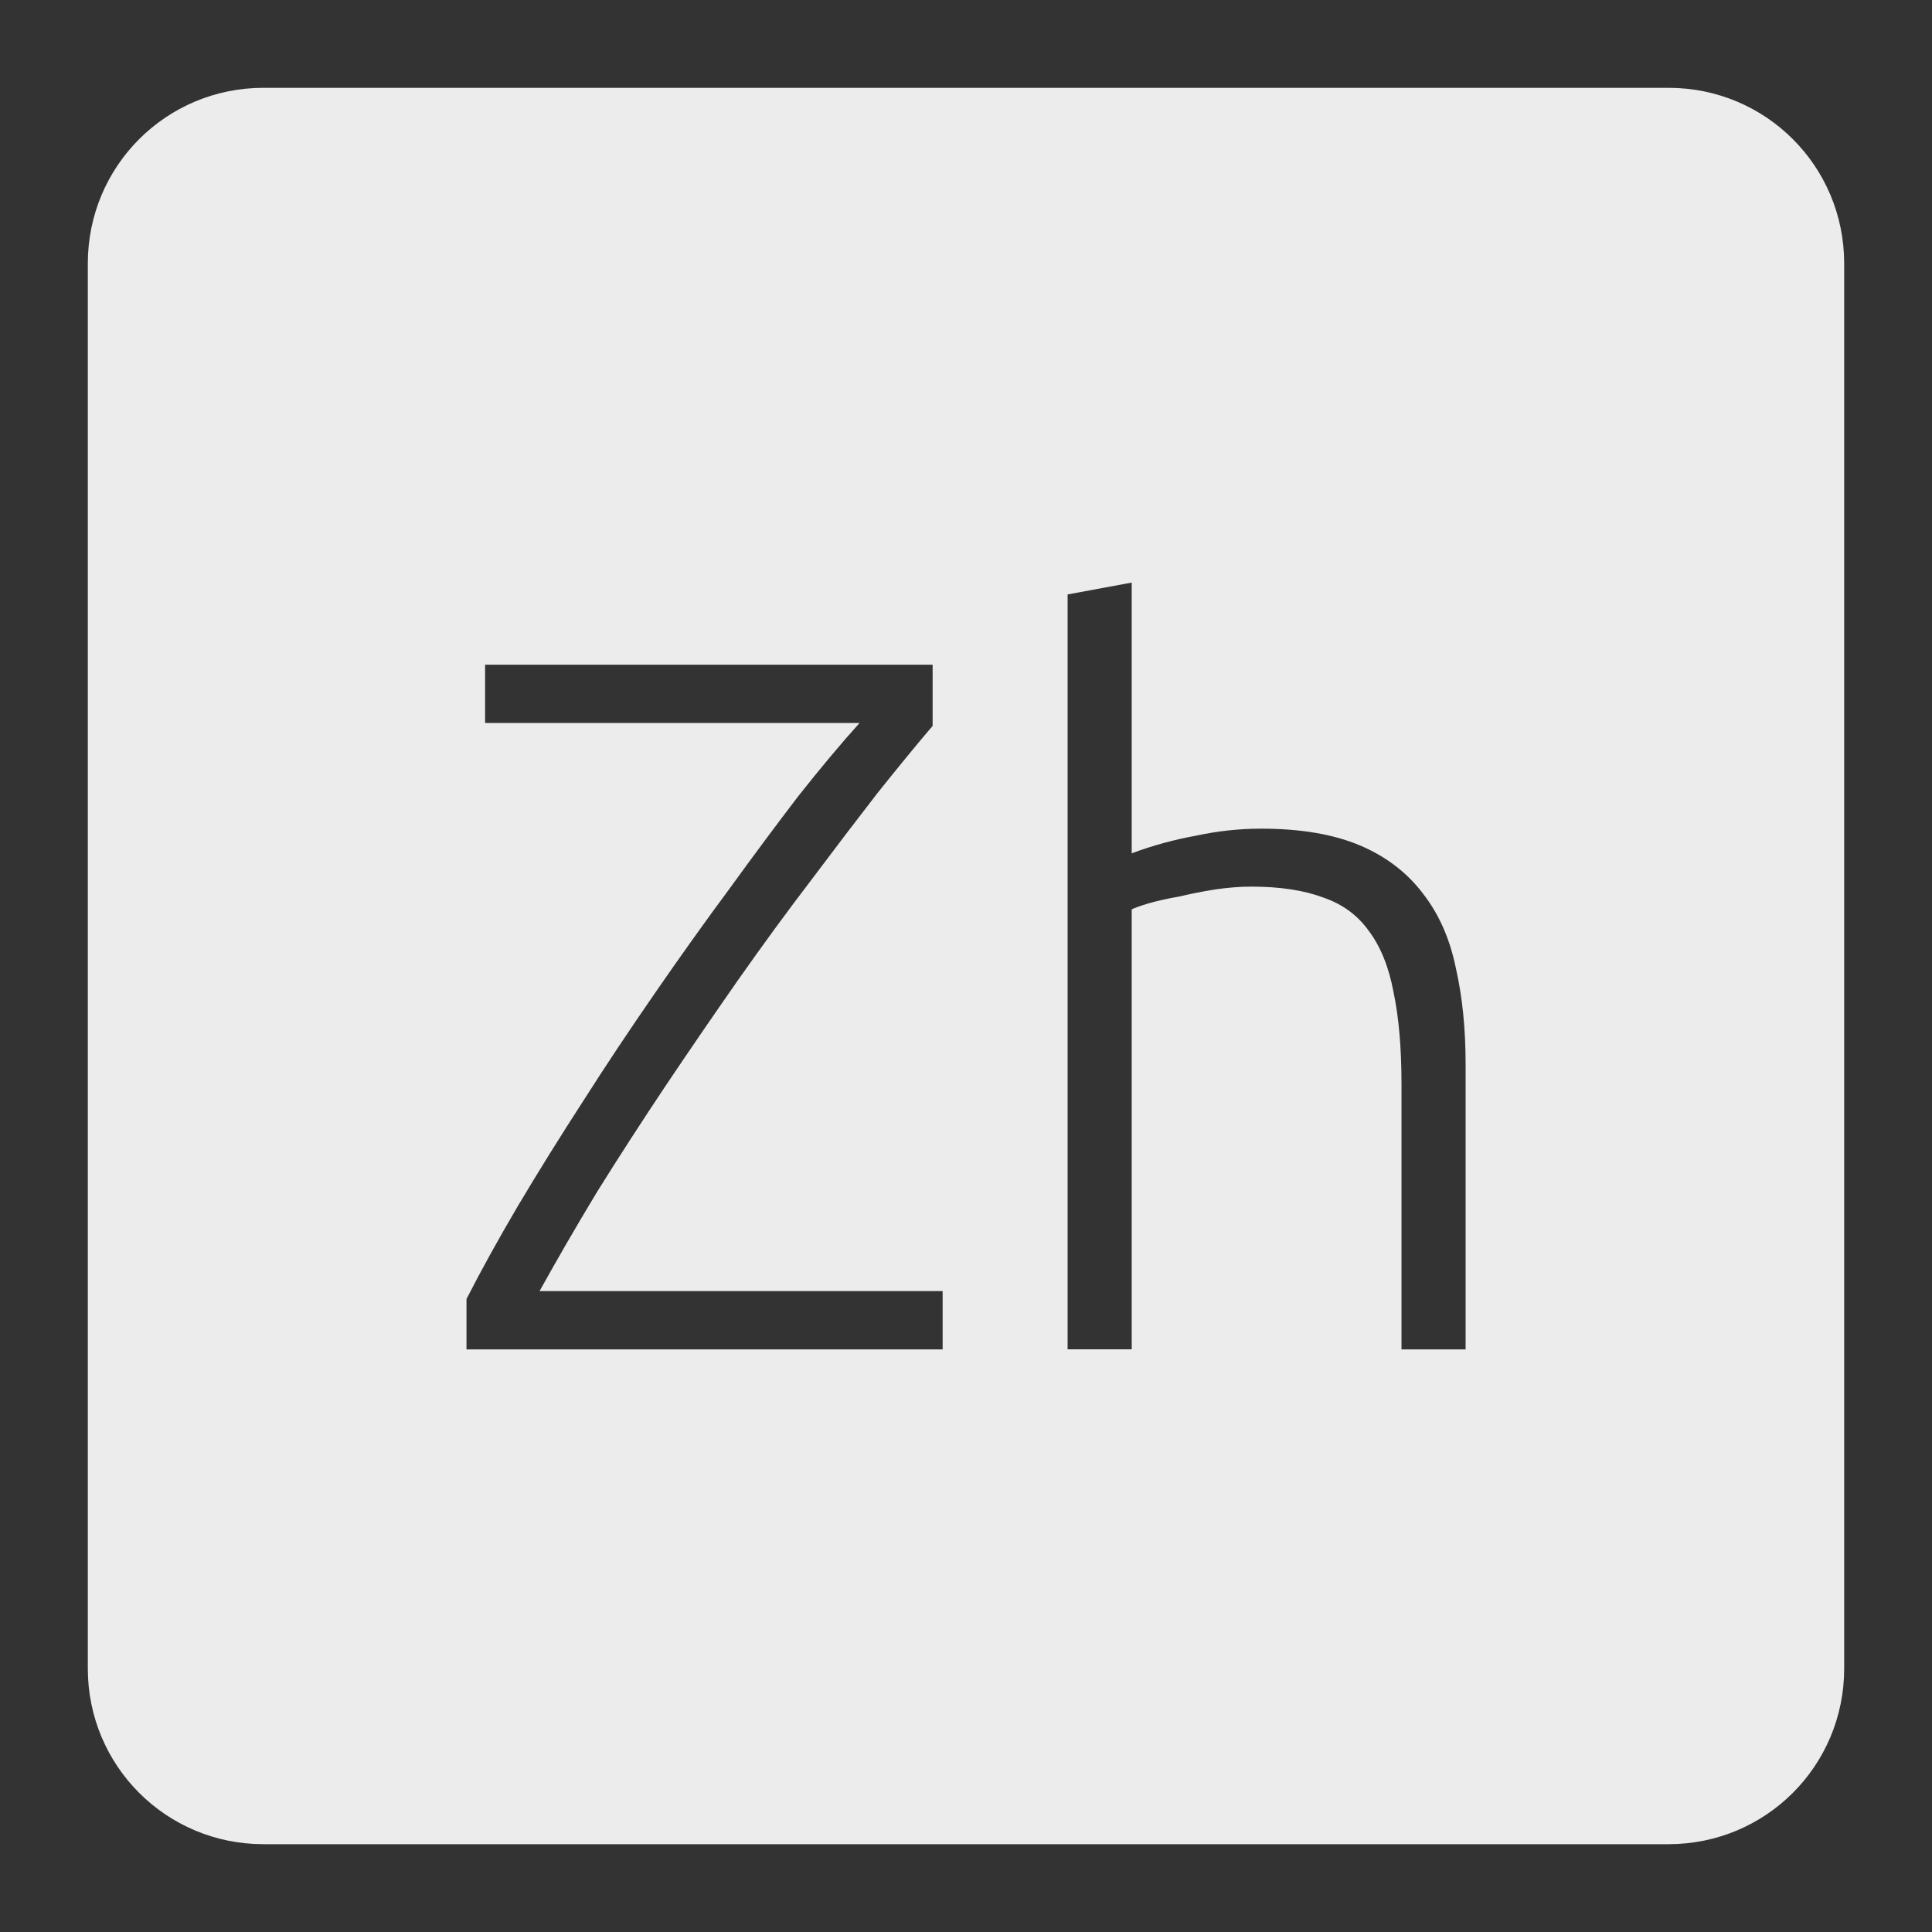 <svg xmlns="http://www.w3.org/2000/svg" viewBox="0 0 22 22">
 <rect x="0" y="0" width="22" height="22" fill="#333333" stroke="none"/>
 <path d="m 3 1 c -1.108 0 -2 0.892 -2 2 l 0 16 c 0 1.108 0.892 2 2 2 l 16 0 c 1.108 0 2 -0.892 2 -2 l 0 -16 c 0 -1.108 -0.892 -2 -2 -2 l -16 0 z m 9.887 5.635 l 0 3.082 c 0.24 -0.09 0.485 -0.156 0.732 -0.201 c 0.247 -0.053 0.495 -0.08 0.742 -0.08 c 0.45 0 0.825 0.064 1.125 0.191 c 0.3 0.127 0.541 0.313 0.721 0.553 c 0.18 0.232 0.304 0.514 0.371 0.844 c 0.075 0.33 0.111 0.692 0.111 1.09 l 0 3.252 l -0.73 0 l 0 -3.02 c 0 -0.412 -0.03 -0.76 -0.09 -1.045 c -0.053 -0.285 -0.146 -0.519 -0.281 -0.699 c -0.128 -0.18 -0.3 -0.306 -0.518 -0.381 c -0.217 -0.082 -0.492 -0.125 -0.822 -0.125 c -0.127 0 -0.266 0.011 -0.416 0.033 c -0.143 0.023 -0.277 0.05 -0.404 0.08 c -0.127 0.022 -0.245 0.048 -0.35 0.078 c -0.098 0.03 -0.161 0.053 -0.191 0.068 l 0 5.01 l -0.73 0 l 0 -8.596 l 0.73 -0.135 z m -7.363 0.934 l 5.096 0 l 0 0.697 c -0.18 0.21 -0.389 0.466 -0.629 0.766 c -0.232 0.3 -0.484 0.63 -0.754 0.99 c -0.27 0.353 -0.547 0.732 -0.832 1.137 c -0.277 0.397 -0.555 0.802 -0.832 1.215 c -0.27 0.405 -0.53 0.806 -0.777 1.203 c -0.24 0.398 -0.457 0.773 -0.652 1.125 l 4.59 0 l 0 0.664 l -5.422 0 l 0 -0.574 c 0.165 -0.323 0.359 -0.674 0.584 -1.057 c 0.232 -0.39 0.48 -0.788 0.742 -1.193 c 0.263 -0.413 0.537 -0.824 0.822 -1.236 c 0.285 -0.413 0.566 -0.807 0.844 -1.182 c 0.277 -0.383 0.54 -0.736 0.787 -1.059 c 0.255 -0.322 0.487 -0.6 0.697 -0.832 l -4.264 0 l 0 -0.664 z" style="fill:#ececec;fill-opacity:1"/>
</svg>
